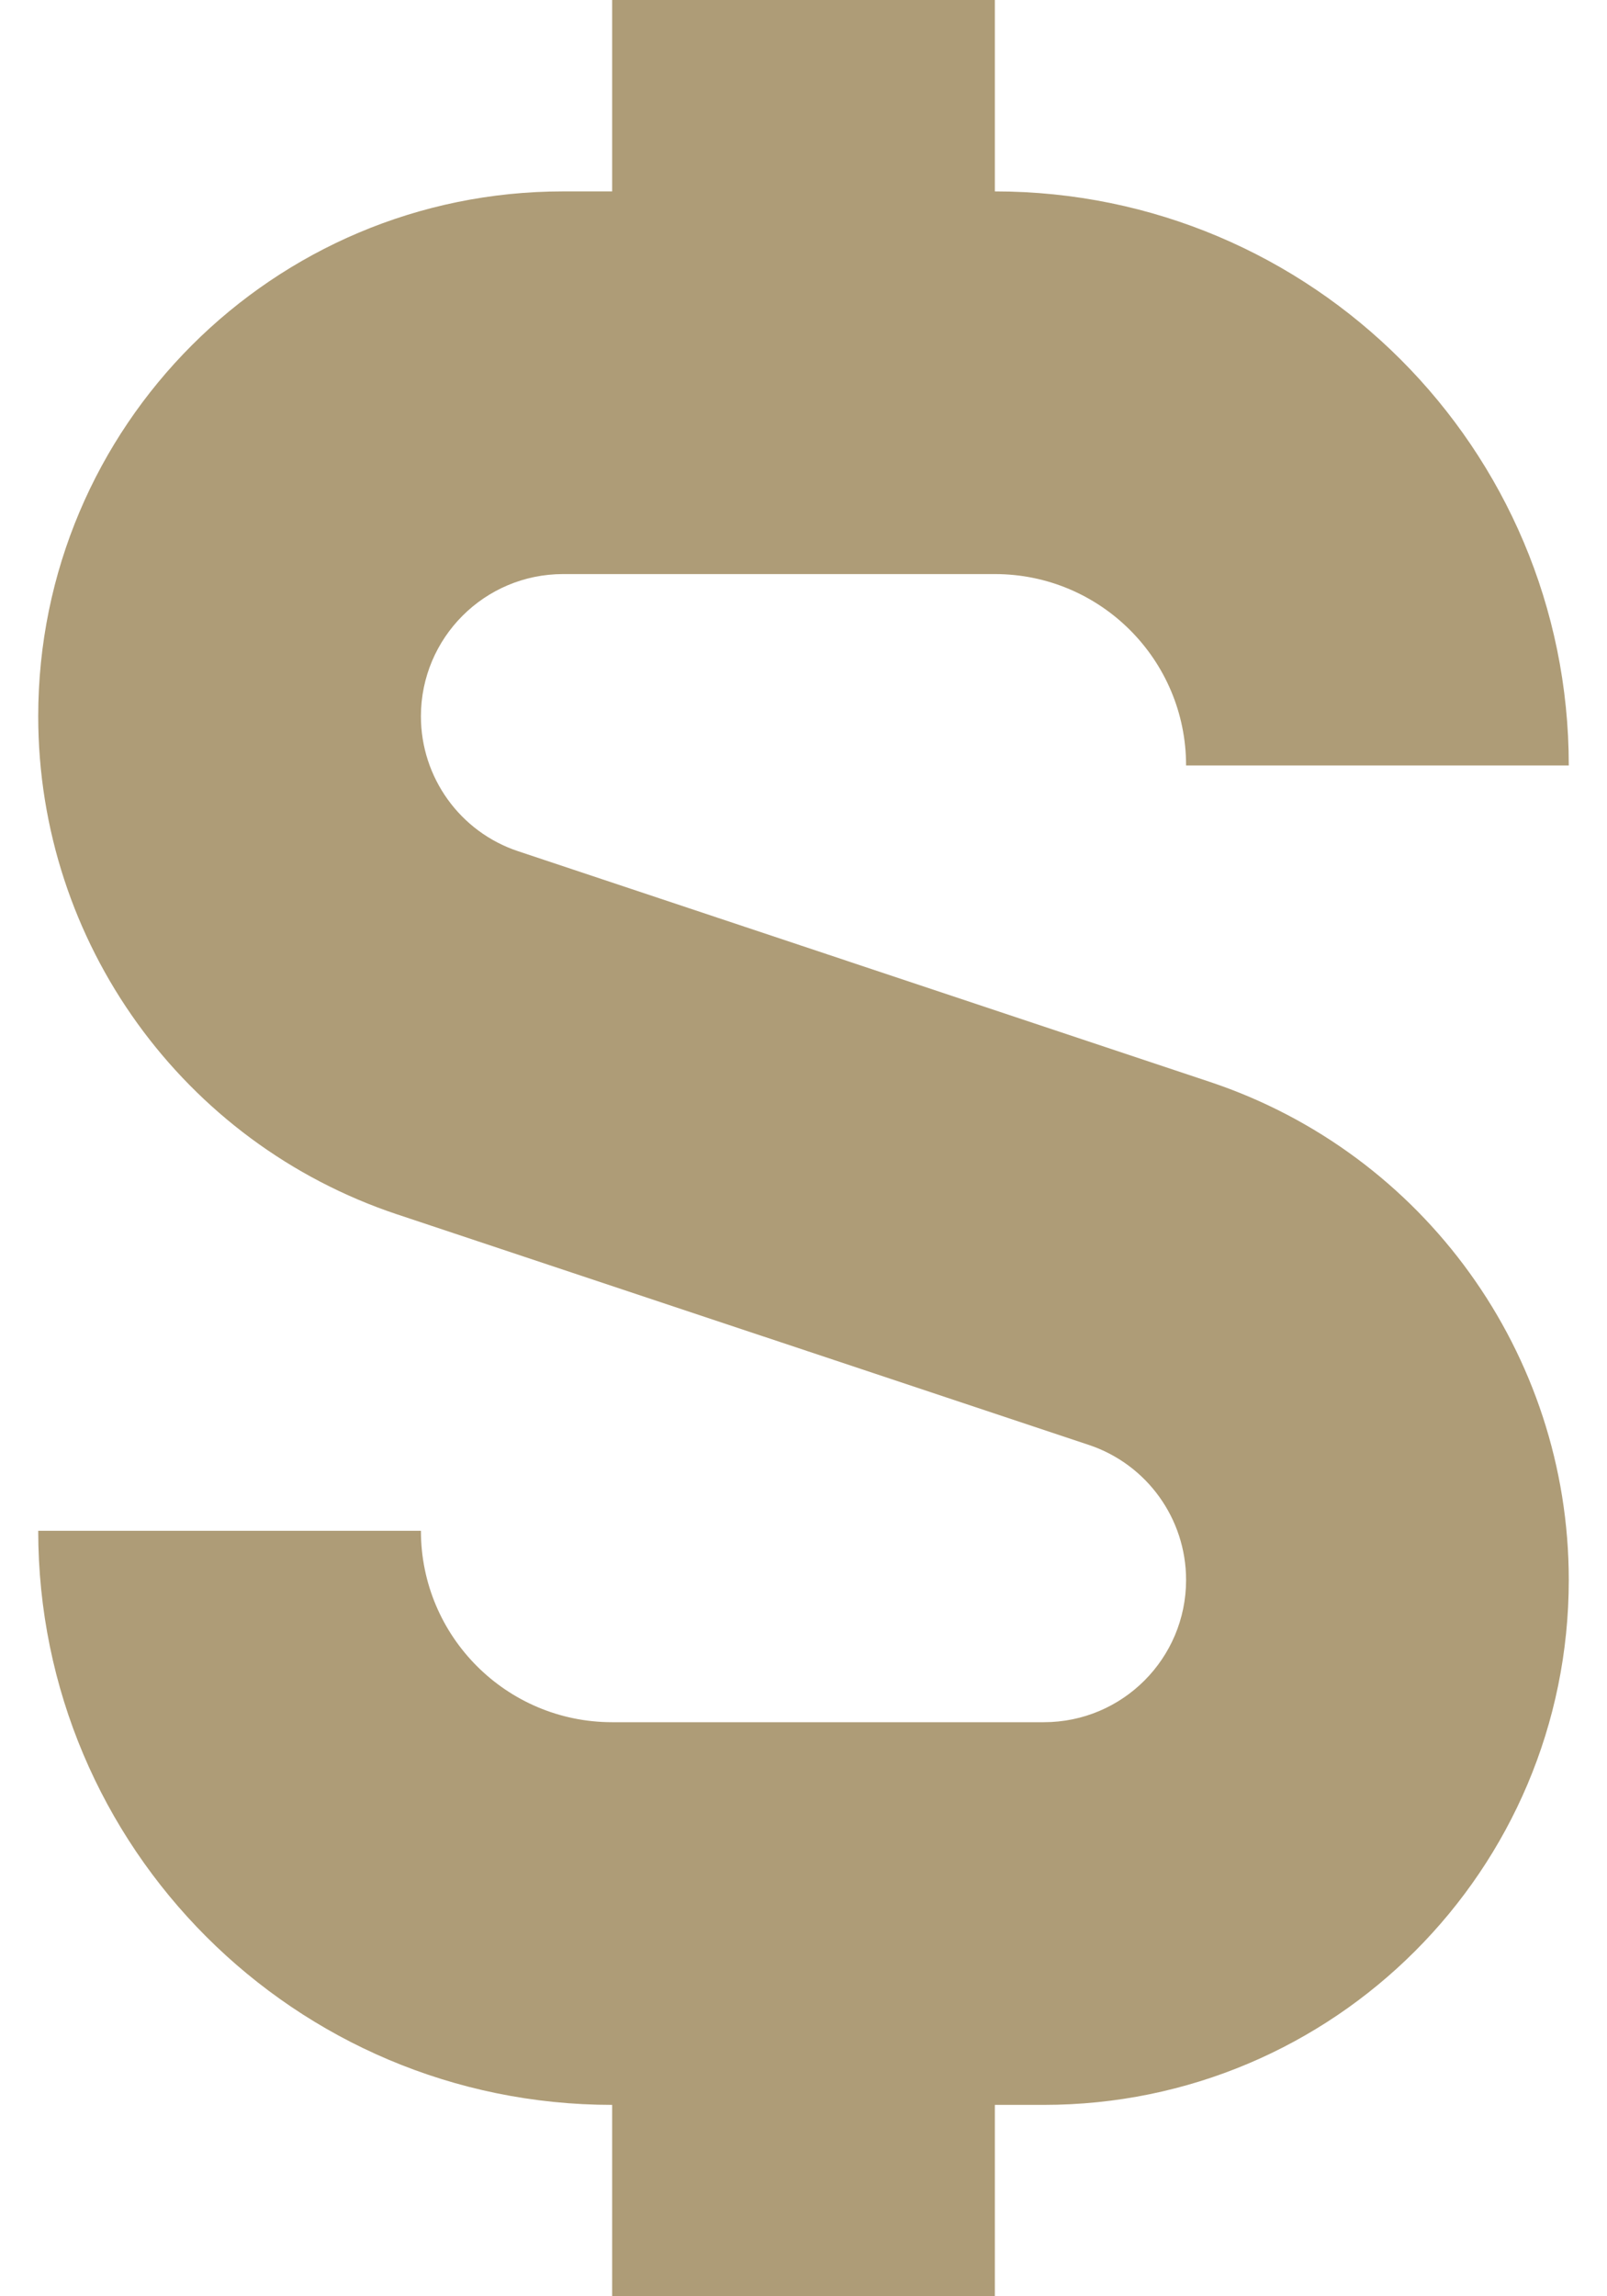<?xml version="1.0" encoding="UTF-8" standalone="no"?><svg width='14' height='20' viewBox='0 0 14 20' fill='none' xmlns='http://www.w3.org/2000/svg'>
<path d='M13.667 6.667C13.667 3.905 11.428 1.667 8.667 1.667V0H5.333V1.667H4.906C2.38 1.667 0.333 3.714 0.333 6.239C0.333 8.207 1.593 9.954 3.46 10.577L9.486 12.585C9.992 12.754 10.333 13.228 10.333 13.761C10.333 14.445 9.779 15 9.094 15H5.333C4.413 15 3.667 14.254 3.667 13.333H0.333C0.333 16.095 2.572 18.333 5.333 18.333V20H8.667V18.333H9.094C11.62 18.333 13.667 16.286 13.667 13.761C13.667 11.793 12.407 10.046 10.54 9.423L4.514 7.414C4.008 7.246 3.667 6.772 3.667 6.239C3.667 5.555 4.221 5 4.906 5H8.667C9.587 5 10.333 5.746 10.333 6.667H13.667Z' fill='#AE9C77'/>
</svg>
